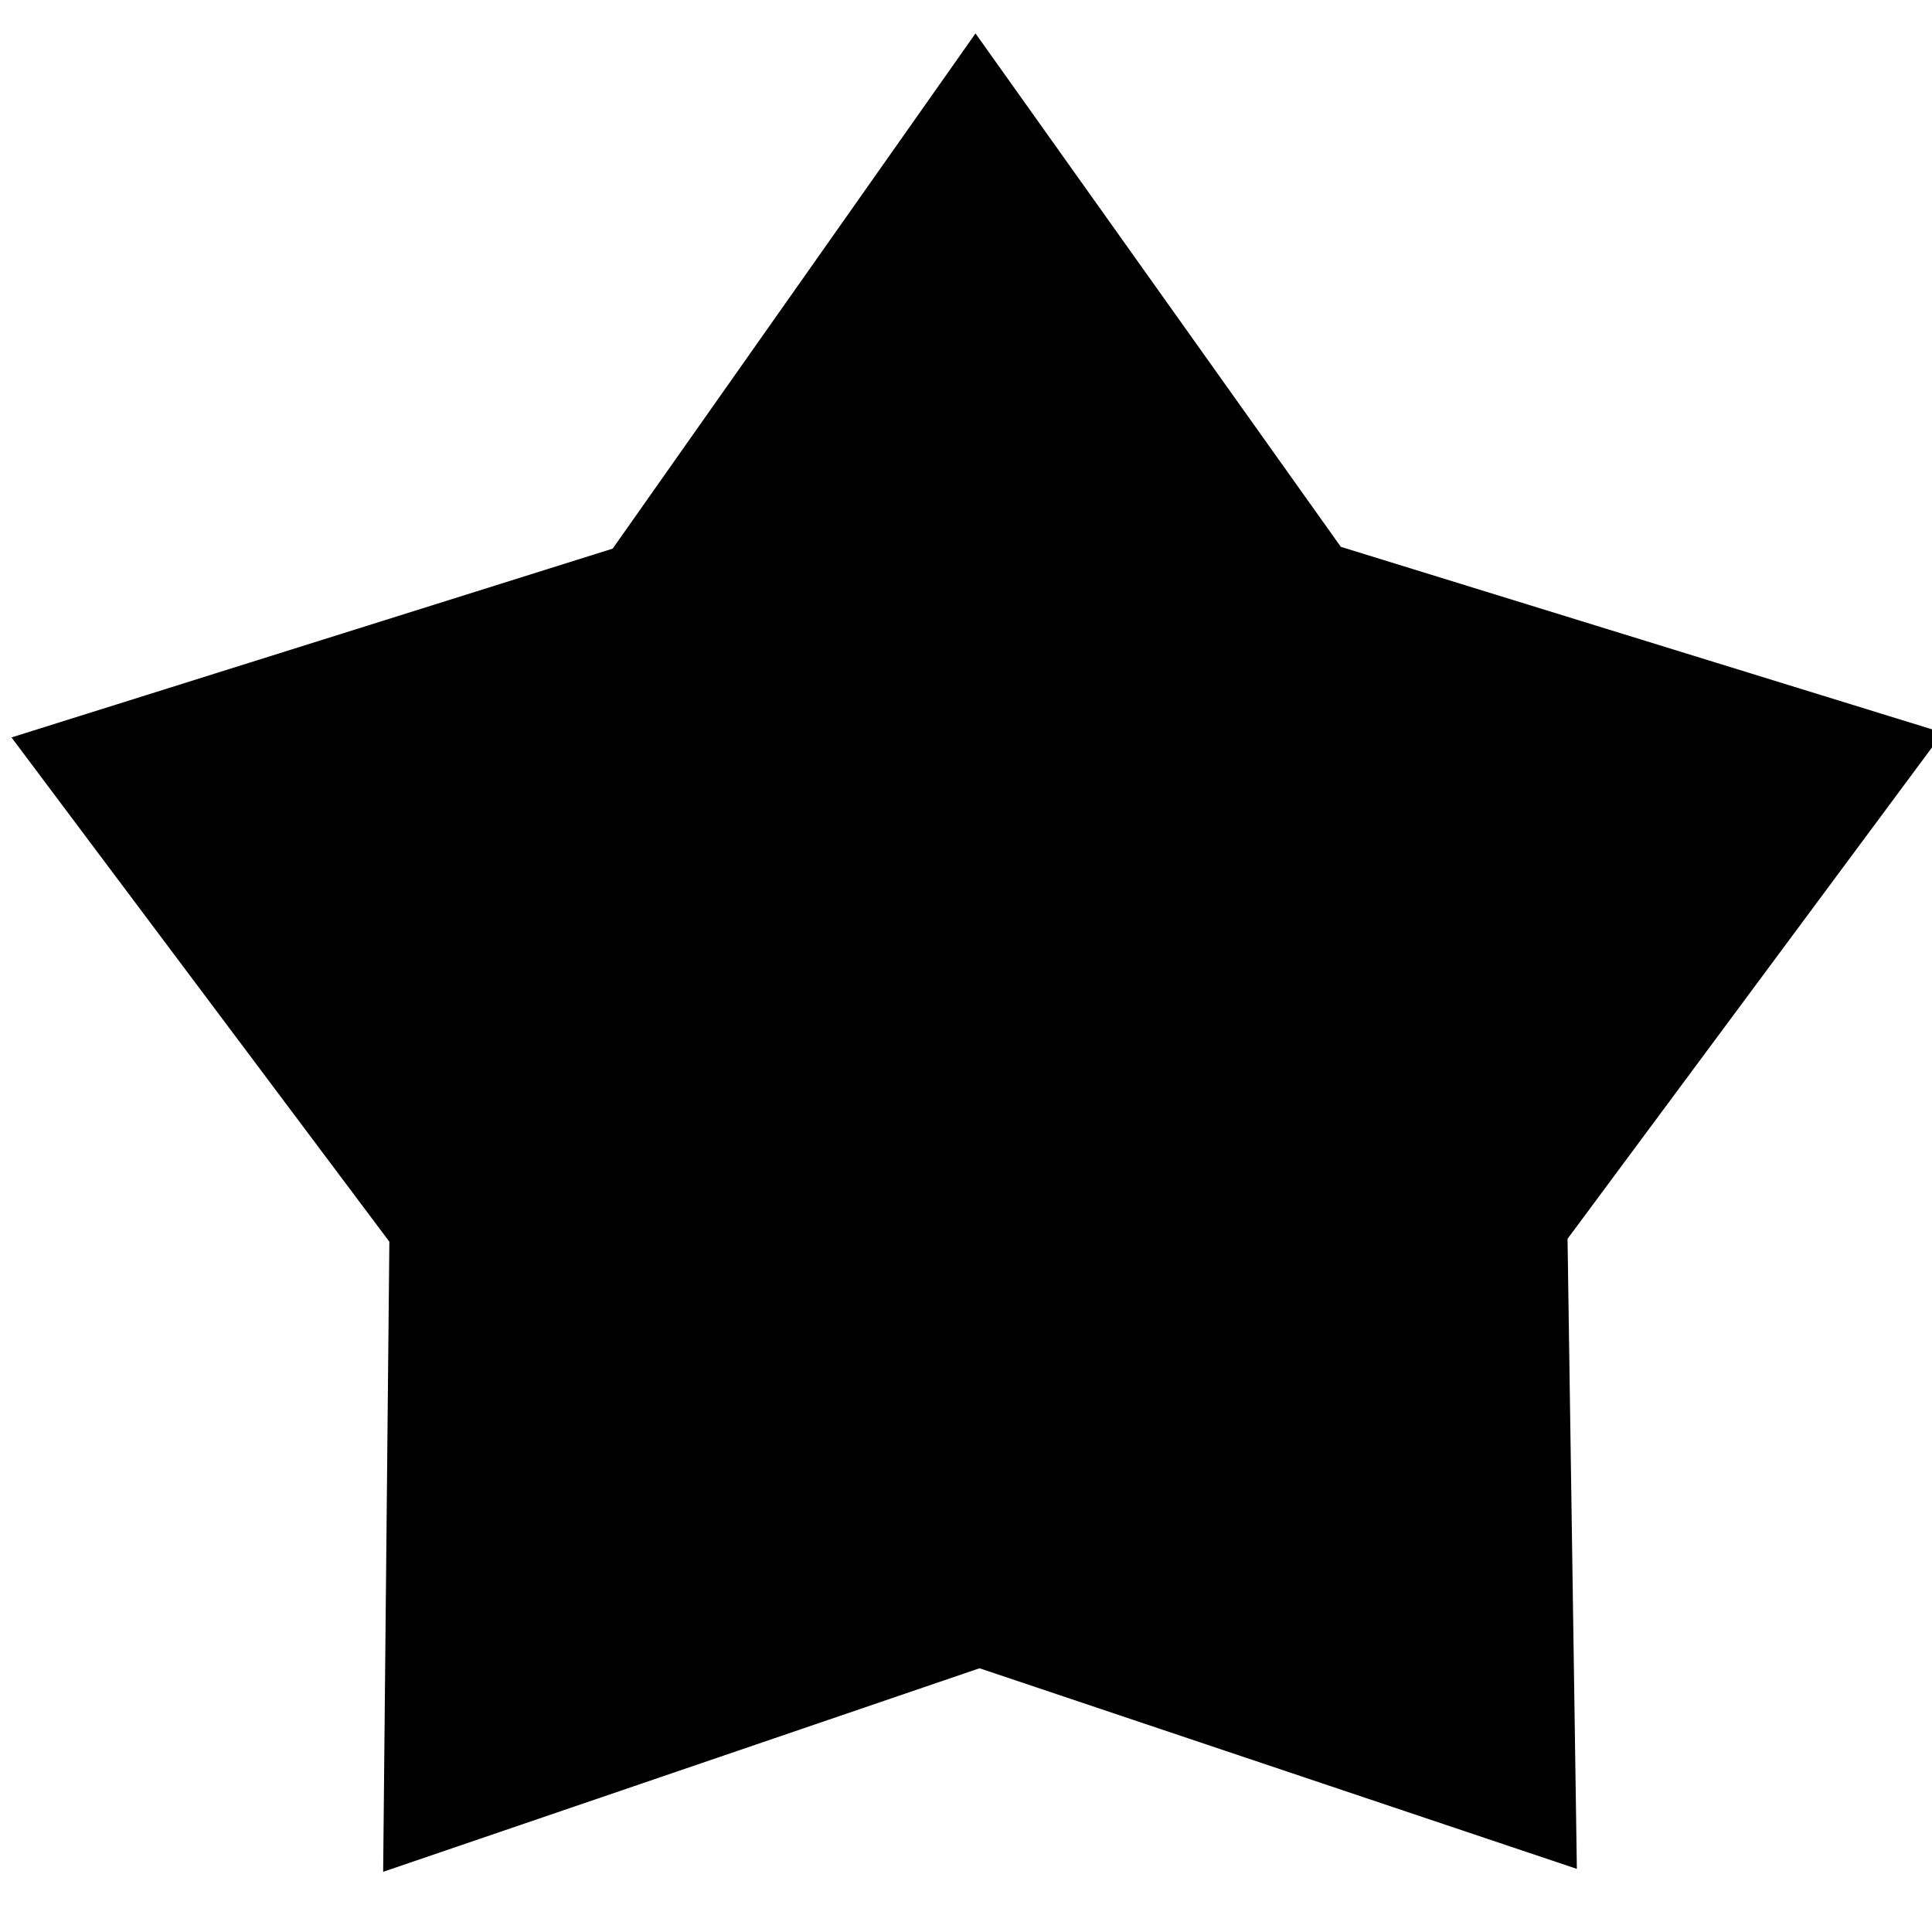 <?xml version="1.0" encoding="UTF-8" standalone="no"?>
<!-- Created with Inkscape (http://www.inkscape.org/) -->

<svg
   xmlns:dc="http://purl.org/dc/elements/1.1/"
   xmlns:cc="http://creativecommons.org/ns#"
   xmlns:rdf="http://www.w3.org/1999/02/22-rdf-syntax-ns#"
   xmlns:svg="http://www.w3.org/2000/svg"
   xmlns="http://www.w3.org/2000/svg"
   xmlns:sodipodi="http://sodipodi.sourceforge.net/DTD/sodipodi-0.dtd"
   xmlns:inkscape="http://www.inkscape.org/namespaces/inkscape"
   width="1000"
   height="1000"
   id="svg3888"
   version="1.1"
   inkscape:version="0.48.2 r9819"
   sodipodi:docname="layer_metaball.svg">
  <defs
     id="defs3890" />
  <sodipodi:namedview
     id="base"
     pagecolor="#ffffff"
     bordercolor="#666666"
     borderopacity="1.0"
     inkscape:pageopacity="0.0"
     inkscape:pageshadow="2"
     inkscape:zoom="0.13157153"
     inkscape:cx="322.33508"
     inkscape:cy="690.30548"
     inkscape:document-units="px"
     inkscape:current-layer="g3582"
     showgrid="false"
     inkscape:window-width="1402"
     inkscape:window-height="856"
     inkscape:window-x="38"
     inkscape:window-y="0"
     inkscape:window-maximized="1" />
  <g
     inkscape:label="Layer 1"
     inkscape:groupmode="layer"
     id="layer1"
     transform="translate(0,-52.362)">
    <g
       style="display:inline"
       id="g3582"
       transform="matrix(40.887,0,0,40.887,2575.176,-58573.169)">
      <g
         transform="matrix(1.019,0,0,1.019,-222.072,265.878)"
         style="display:inline"
         id="g6730">
        <rect
           transform="scale(-1,1)"
           style="fill:none;stroke:none"
           id="rect4878"
           width="24"
           height="24"
           x="-180.113"
           y="1146.11" />
        <path
           sodipodi:type="star"
           style="fill:#000000;fill-opacity:1;stroke:none"
           id="path4881"
           sodipodi:sides="5"
           sodipodi:cx="-324.45428"
           sodipodi:cy="429.63766"
           sodipodi:r1="14.731424"
           sodipodi:r2="24.149876"
           sodipodi:arg1="0.78539816"
           sodipodi:arg2="1.4137167"
           inkscape:flatsided="false"
           inkscape:rounded="0"
           inkscape:randomized="0"
           d="m -314.038,440.054 -6.639,13.436 -10.466,-10.727 -14.83,-2.162 6.968,-13.268 -2.526,-14.772 14.772,2.526 13.268,-6.968 2.162,14.83 10.727,10.466 z"
           transform="matrix(-0.466,-0.236,-0.236,0.466,118.471,882.435)"
           inkscape:transform-center-y="-8.8814431"
           inkscape:transform-center-x="0.068831919" />
      </g>
    </g>
  </g>
</svg>
